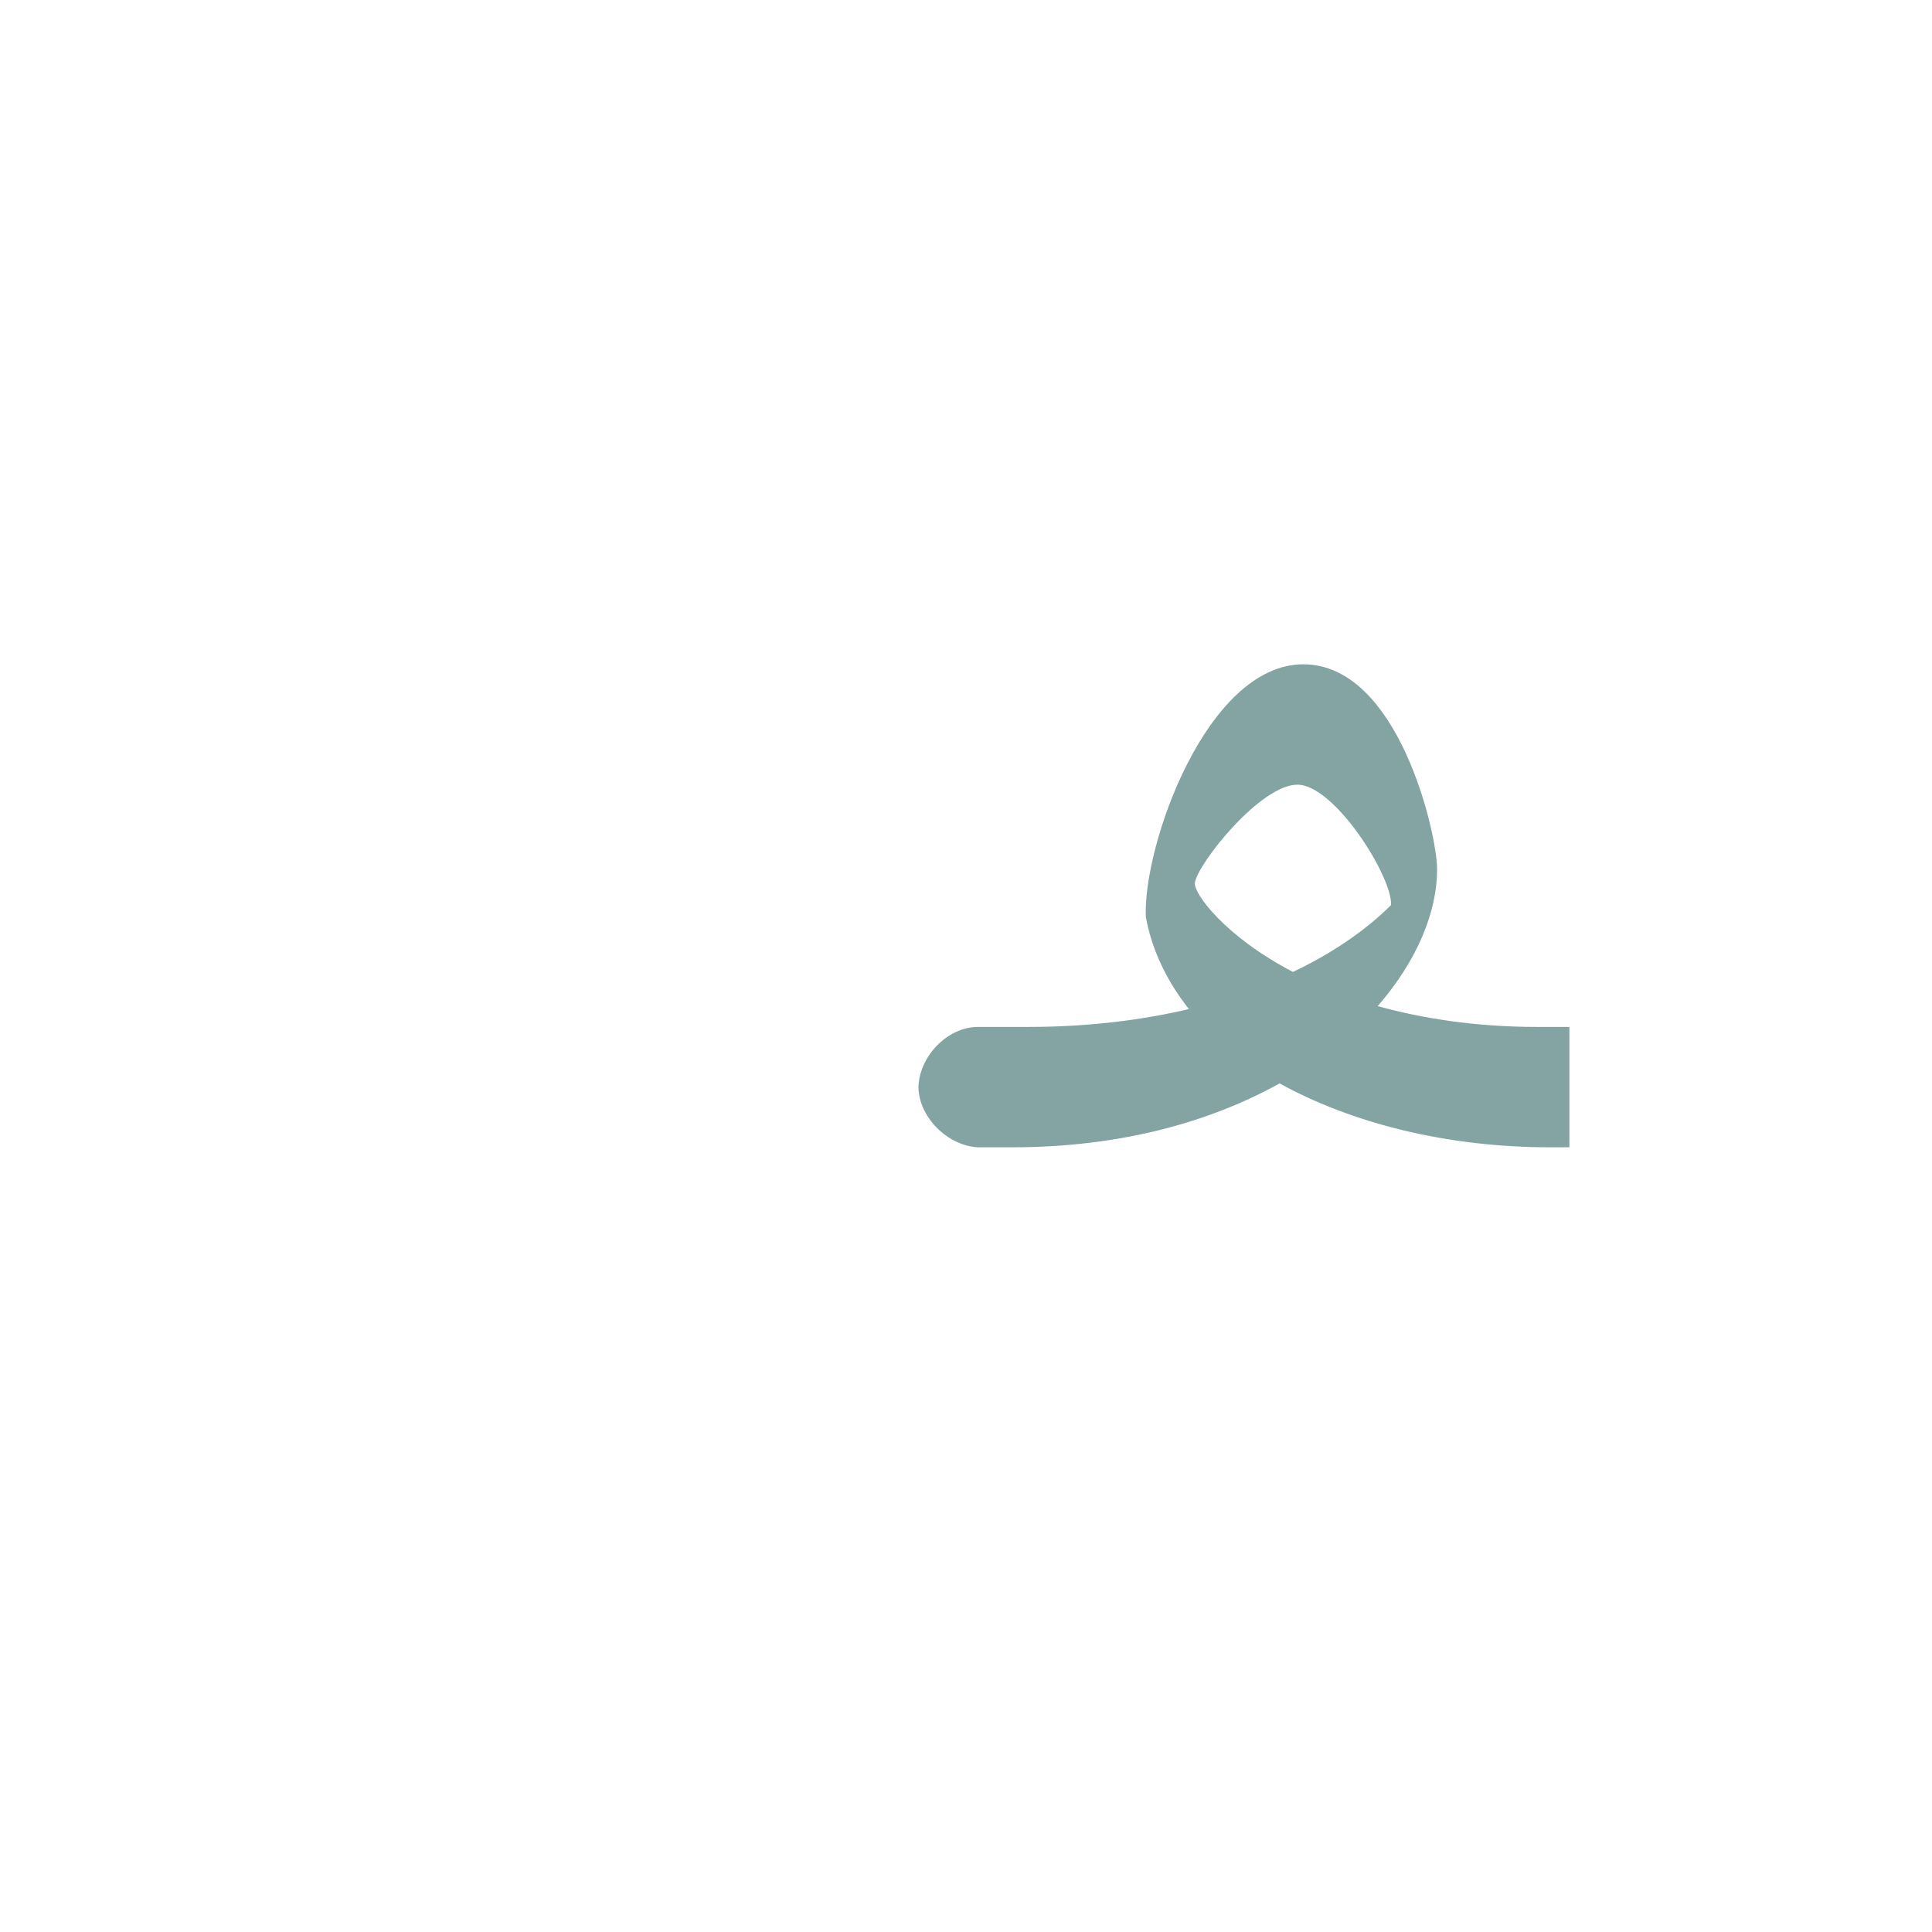 <?xml version="1.0" encoding="UTF-8"?>
<!DOCTYPE svg PUBLIC "-//W3C//DTD SVG 1.0//EN" "http://www.w3.org/TR/2001/REC-SVG-20010904/DTD/svg10.dtd">
<!-- Creator: CorelDRAW -->
<svg xmlns="http://www.w3.org/2000/svg" xml:space="preserve" width="1300px" height="1300px" version="1.0" style="shape-rendering:geometricPrecision; text-rendering:geometricPrecision; image-rendering:optimizeQuality; fill-rule:evenodd; clip-rule:evenodd"
viewBox="0 0 1300 1056"
 xmlns:xlink="http://www.w3.org/1999/xlink">
 <defs>
  <style type="text/css">
   <![CDATA[
    .fil0 {fill:#336666;fill-opacity:0.6}
   ]]>
  </style>
 </defs>
 <g id="_100:master">
  <path class="fil0" d="M870 532c38,-18 59,-38 66,-45l0 0c1,-19 -38,-81 -63,-81 -25,0 -67,53 -69,66 -1,7 20,36 66,60zm-99 -37c-2,-48 41,-170 106,-170 64,0 90,114 90,138 0,28 -13,61 -40,92 29,8 65,14 107,14l22 0 0 81 -13 0c-69,0 -133,-16 -182,-43 -45,25 -105,43 -180,43l-22 0 -1 0 0 0c-20,-1 -40,-20 -40,-41 1,-21 20,-40 40,-40l0 0 1 0 33 0c42,0 78,-5 108,-12 -15,-19 -25,-40 -29,-62z"/>
 </g>
</svg>
